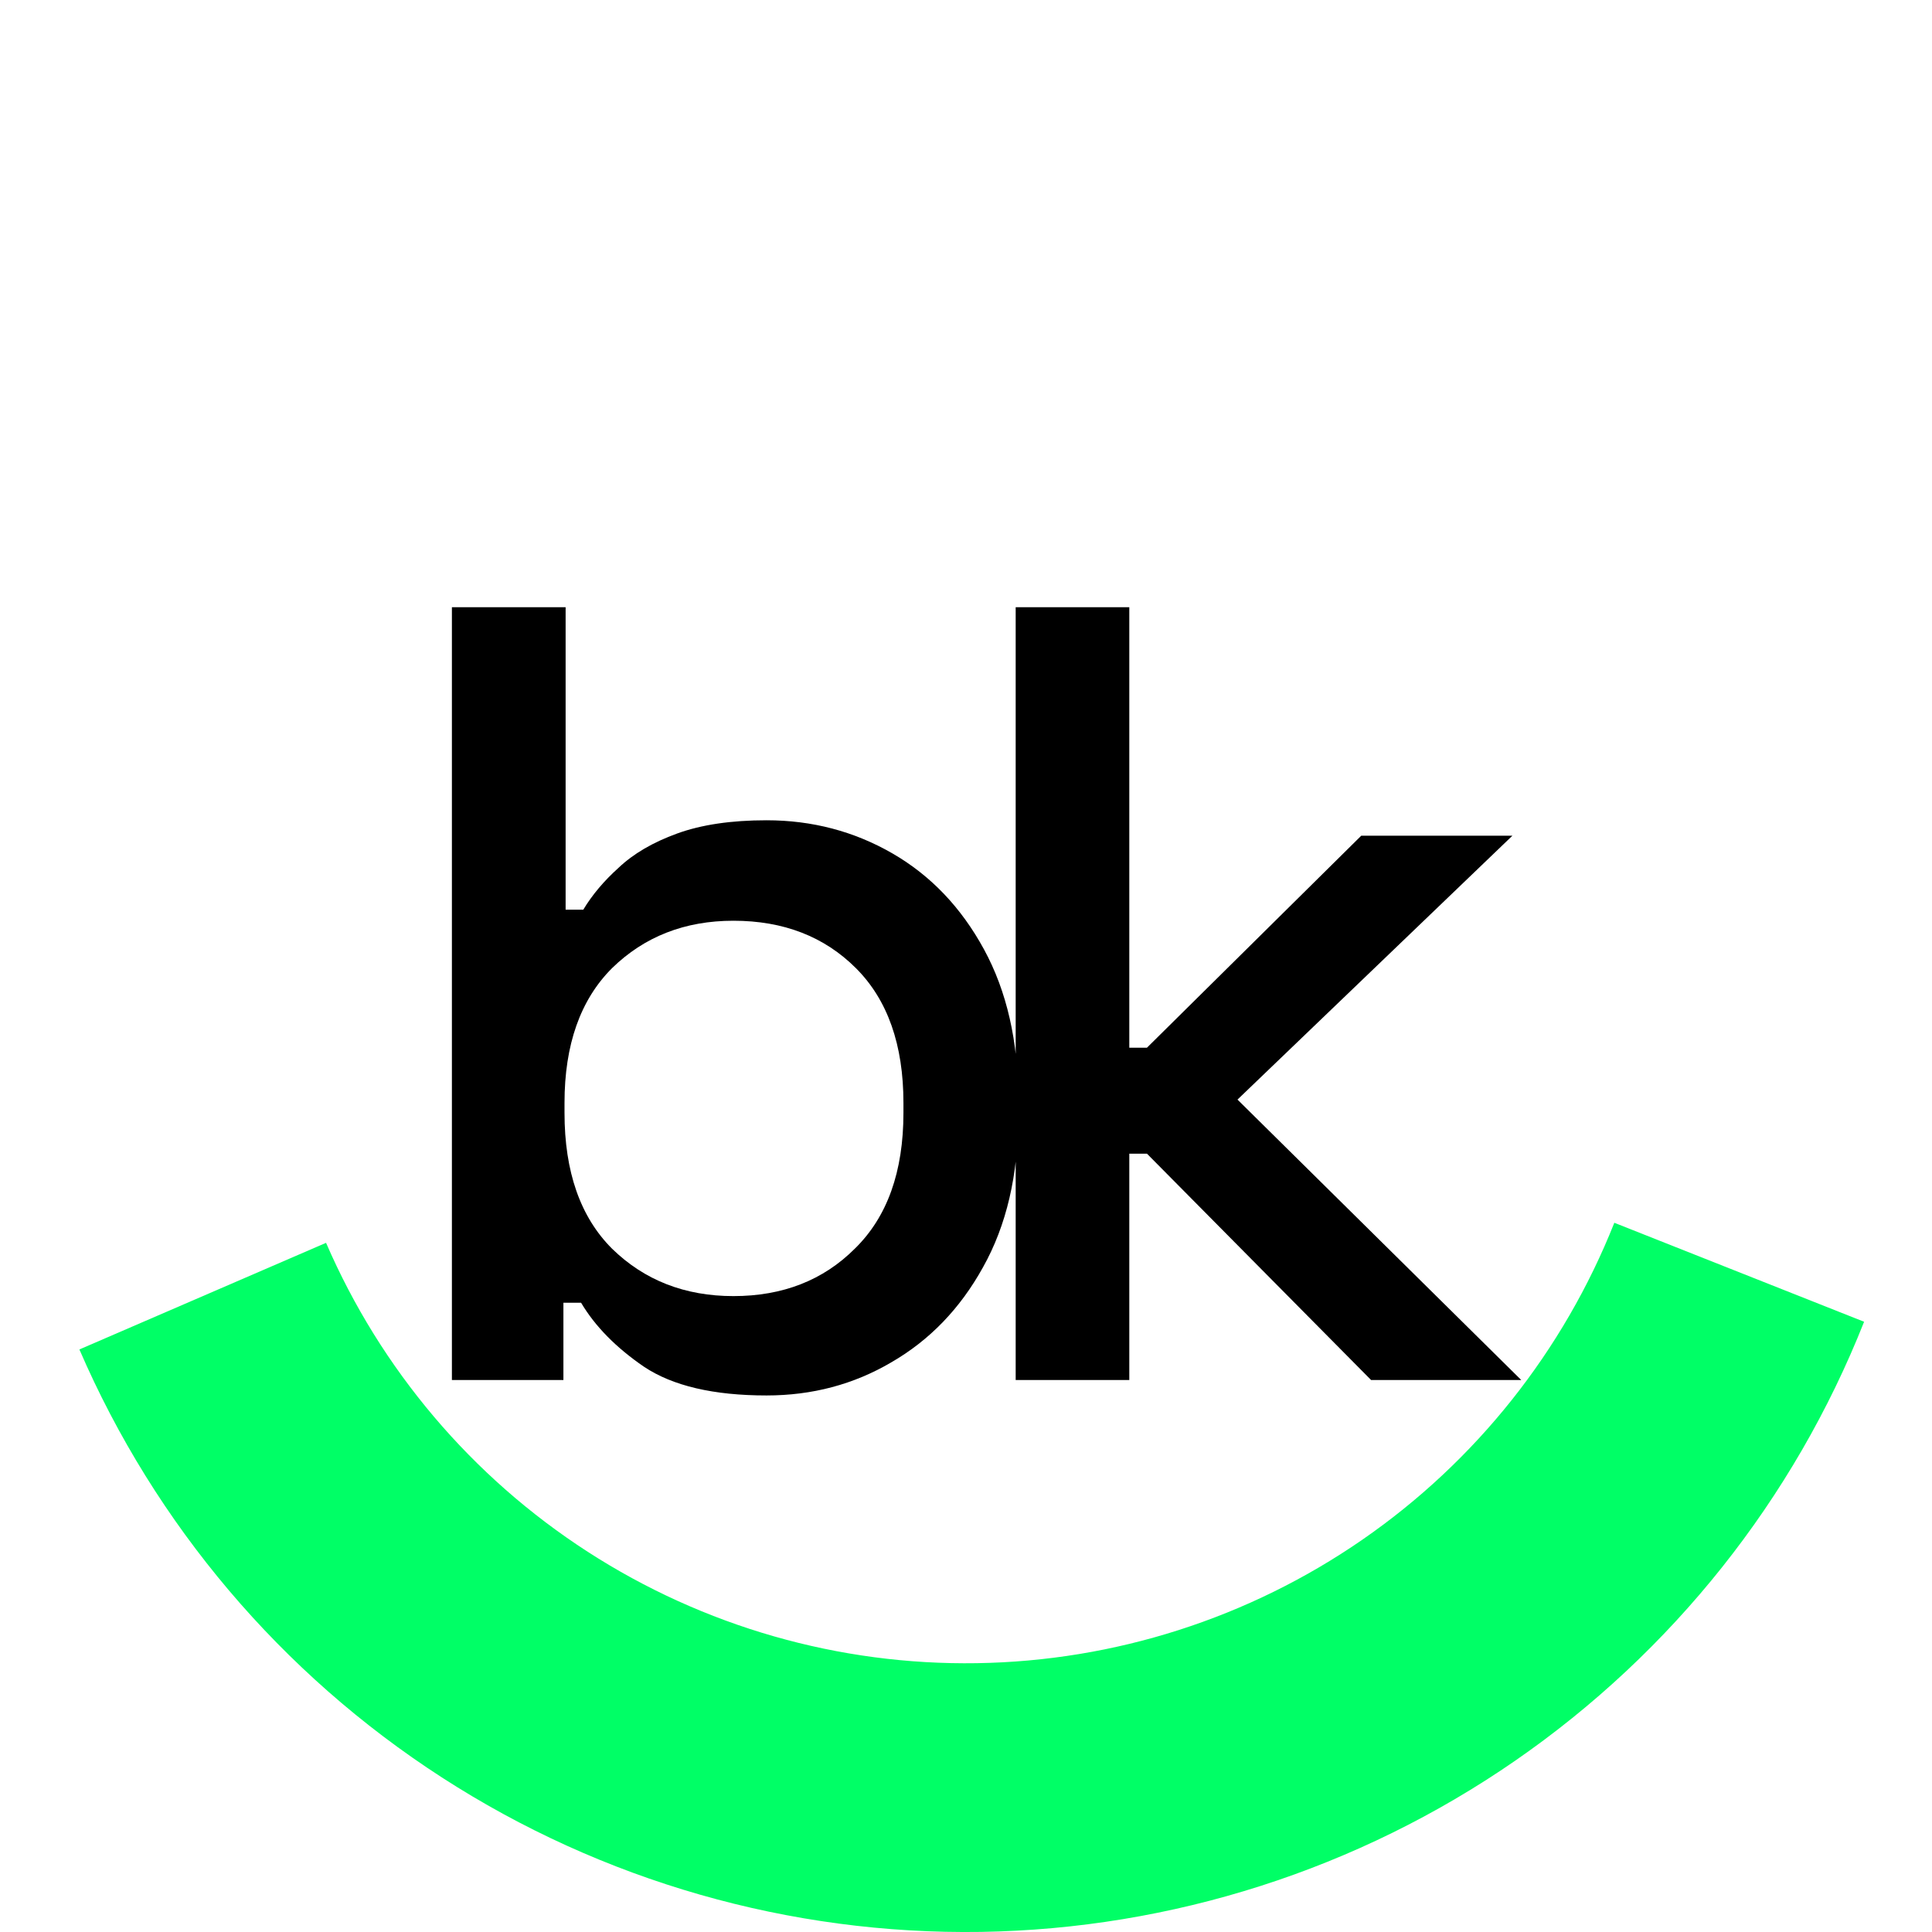 <svg width="21" height="21" viewBox="0 0 21 21" fill="none" xmlns="http://www.w3.org/2000/svg">
<path d="M20.262 14.367C19.497 16.298 18.177 17.958 16.468 19.139C14.76 20.319 12.739 20.966 10.663 20.999C8.587 21.031 6.547 20.447 4.803 19.32C3.058 18.193 1.687 16.574 0.863 14.668L3.544 13.509C4.139 14.885 5.128 16.053 6.388 16.867C7.647 17.68 9.119 18.102 10.618 18.078C12.117 18.055 13.575 17.588 14.808 16.736C16.041 15.884 16.994 14.685 17.547 13.291L20.262 14.367Z" fill="#00FF66"/>
<path d="M8.332 15.168C7.756 15.168 7.312 15.064 7 14.856C6.696 14.648 6.468 14.416 6.316 14.16H6.124V15H4.912V6.6H6.148V9.888H6.34C6.436 9.728 6.564 9.576 6.724 9.432C6.884 9.28 7.096 9.156 7.36 9.06C7.624 8.964 7.948 8.916 8.332 8.916C8.828 8.916 9.284 9.036 9.7 9.276C10.116 9.516 10.448 9.864 10.696 10.32C10.944 10.776 11.068 11.32 11.068 11.952V12.132C11.068 12.772 10.94 13.32 10.684 13.776C10.436 14.224 10.104 14.568 9.688 14.808C9.28 15.048 8.828 15.168 8.332 15.168ZM7.972 14.088C8.508 14.088 8.948 13.916 9.292 13.572C9.644 13.228 9.82 12.736 9.82 12.096V11.988C9.82 11.356 9.648 10.868 9.304 10.524C8.96 10.18 8.516 10.008 7.972 10.008C7.444 10.008 7.004 10.18 6.652 10.524C6.308 10.868 6.136 11.356 6.136 11.988V12.096C6.136 12.736 6.308 13.228 6.652 13.572C7.004 13.916 7.444 14.088 7.972 14.088ZM11.04 15V6.6H12.275V11.388H12.467L14.796 9.084H16.439L13.451 11.952L16.535 15H14.903L12.467 12.54H12.275V15H11.04Z" fill="black"/>
</svg>
